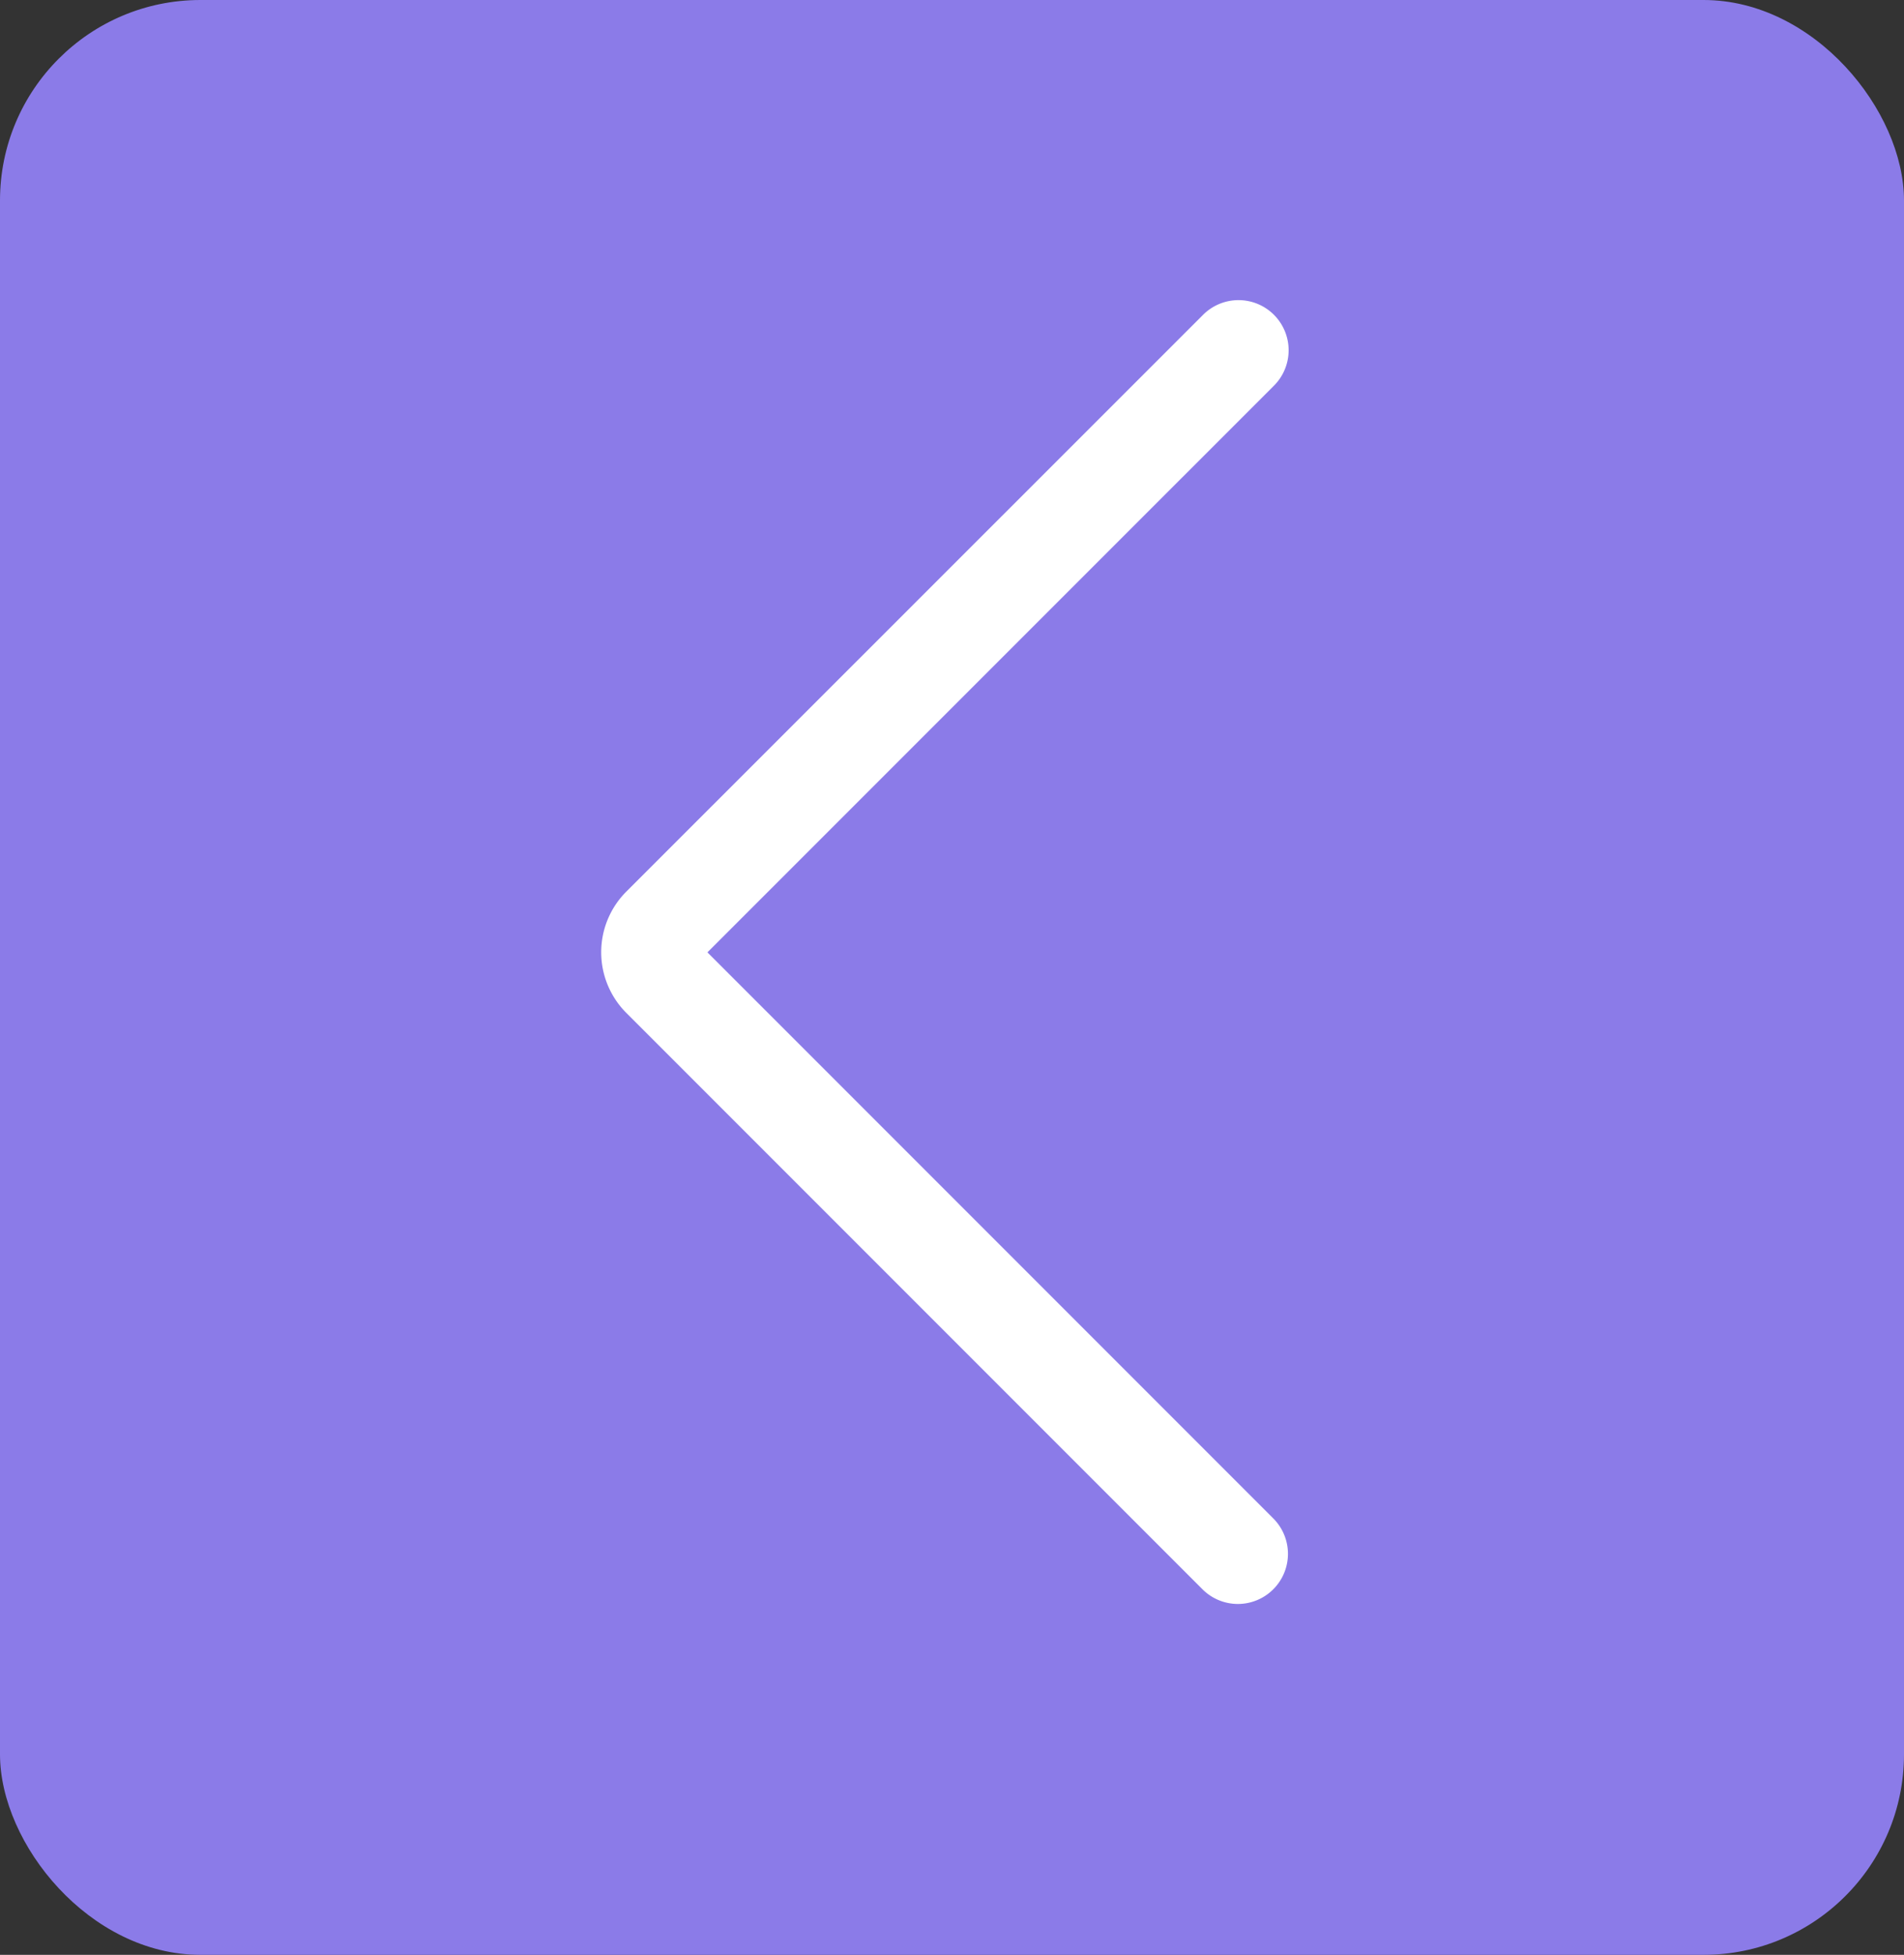 <svg xmlns="http://www.w3.org/2000/svg" width="38" height="39" viewBox="0 0 38 39"><rect x="0" y="0" width="38" height="39" fill="#333333" stroke="none"/><defs><style>.a{fill:#8b7be8;}.b{fill:#fff;}</style></defs><g transform="translate(-9 -6)"><rect class="a" width="38" height="39" rx="4" transform="translate(9 6)"/><path class="b" d="M31.706,40A1,1,0,0,1,31,39.707l-11.5-11.5a1.711,1.711,0,0,1,0-2.418L31,14.293a1,1,0,1,1,1.414,1.414L21.12,27,32.413,38.293A1,1,0,0,1,31.706,40Z" transform="translate(1.999 -2)"/></g></svg>